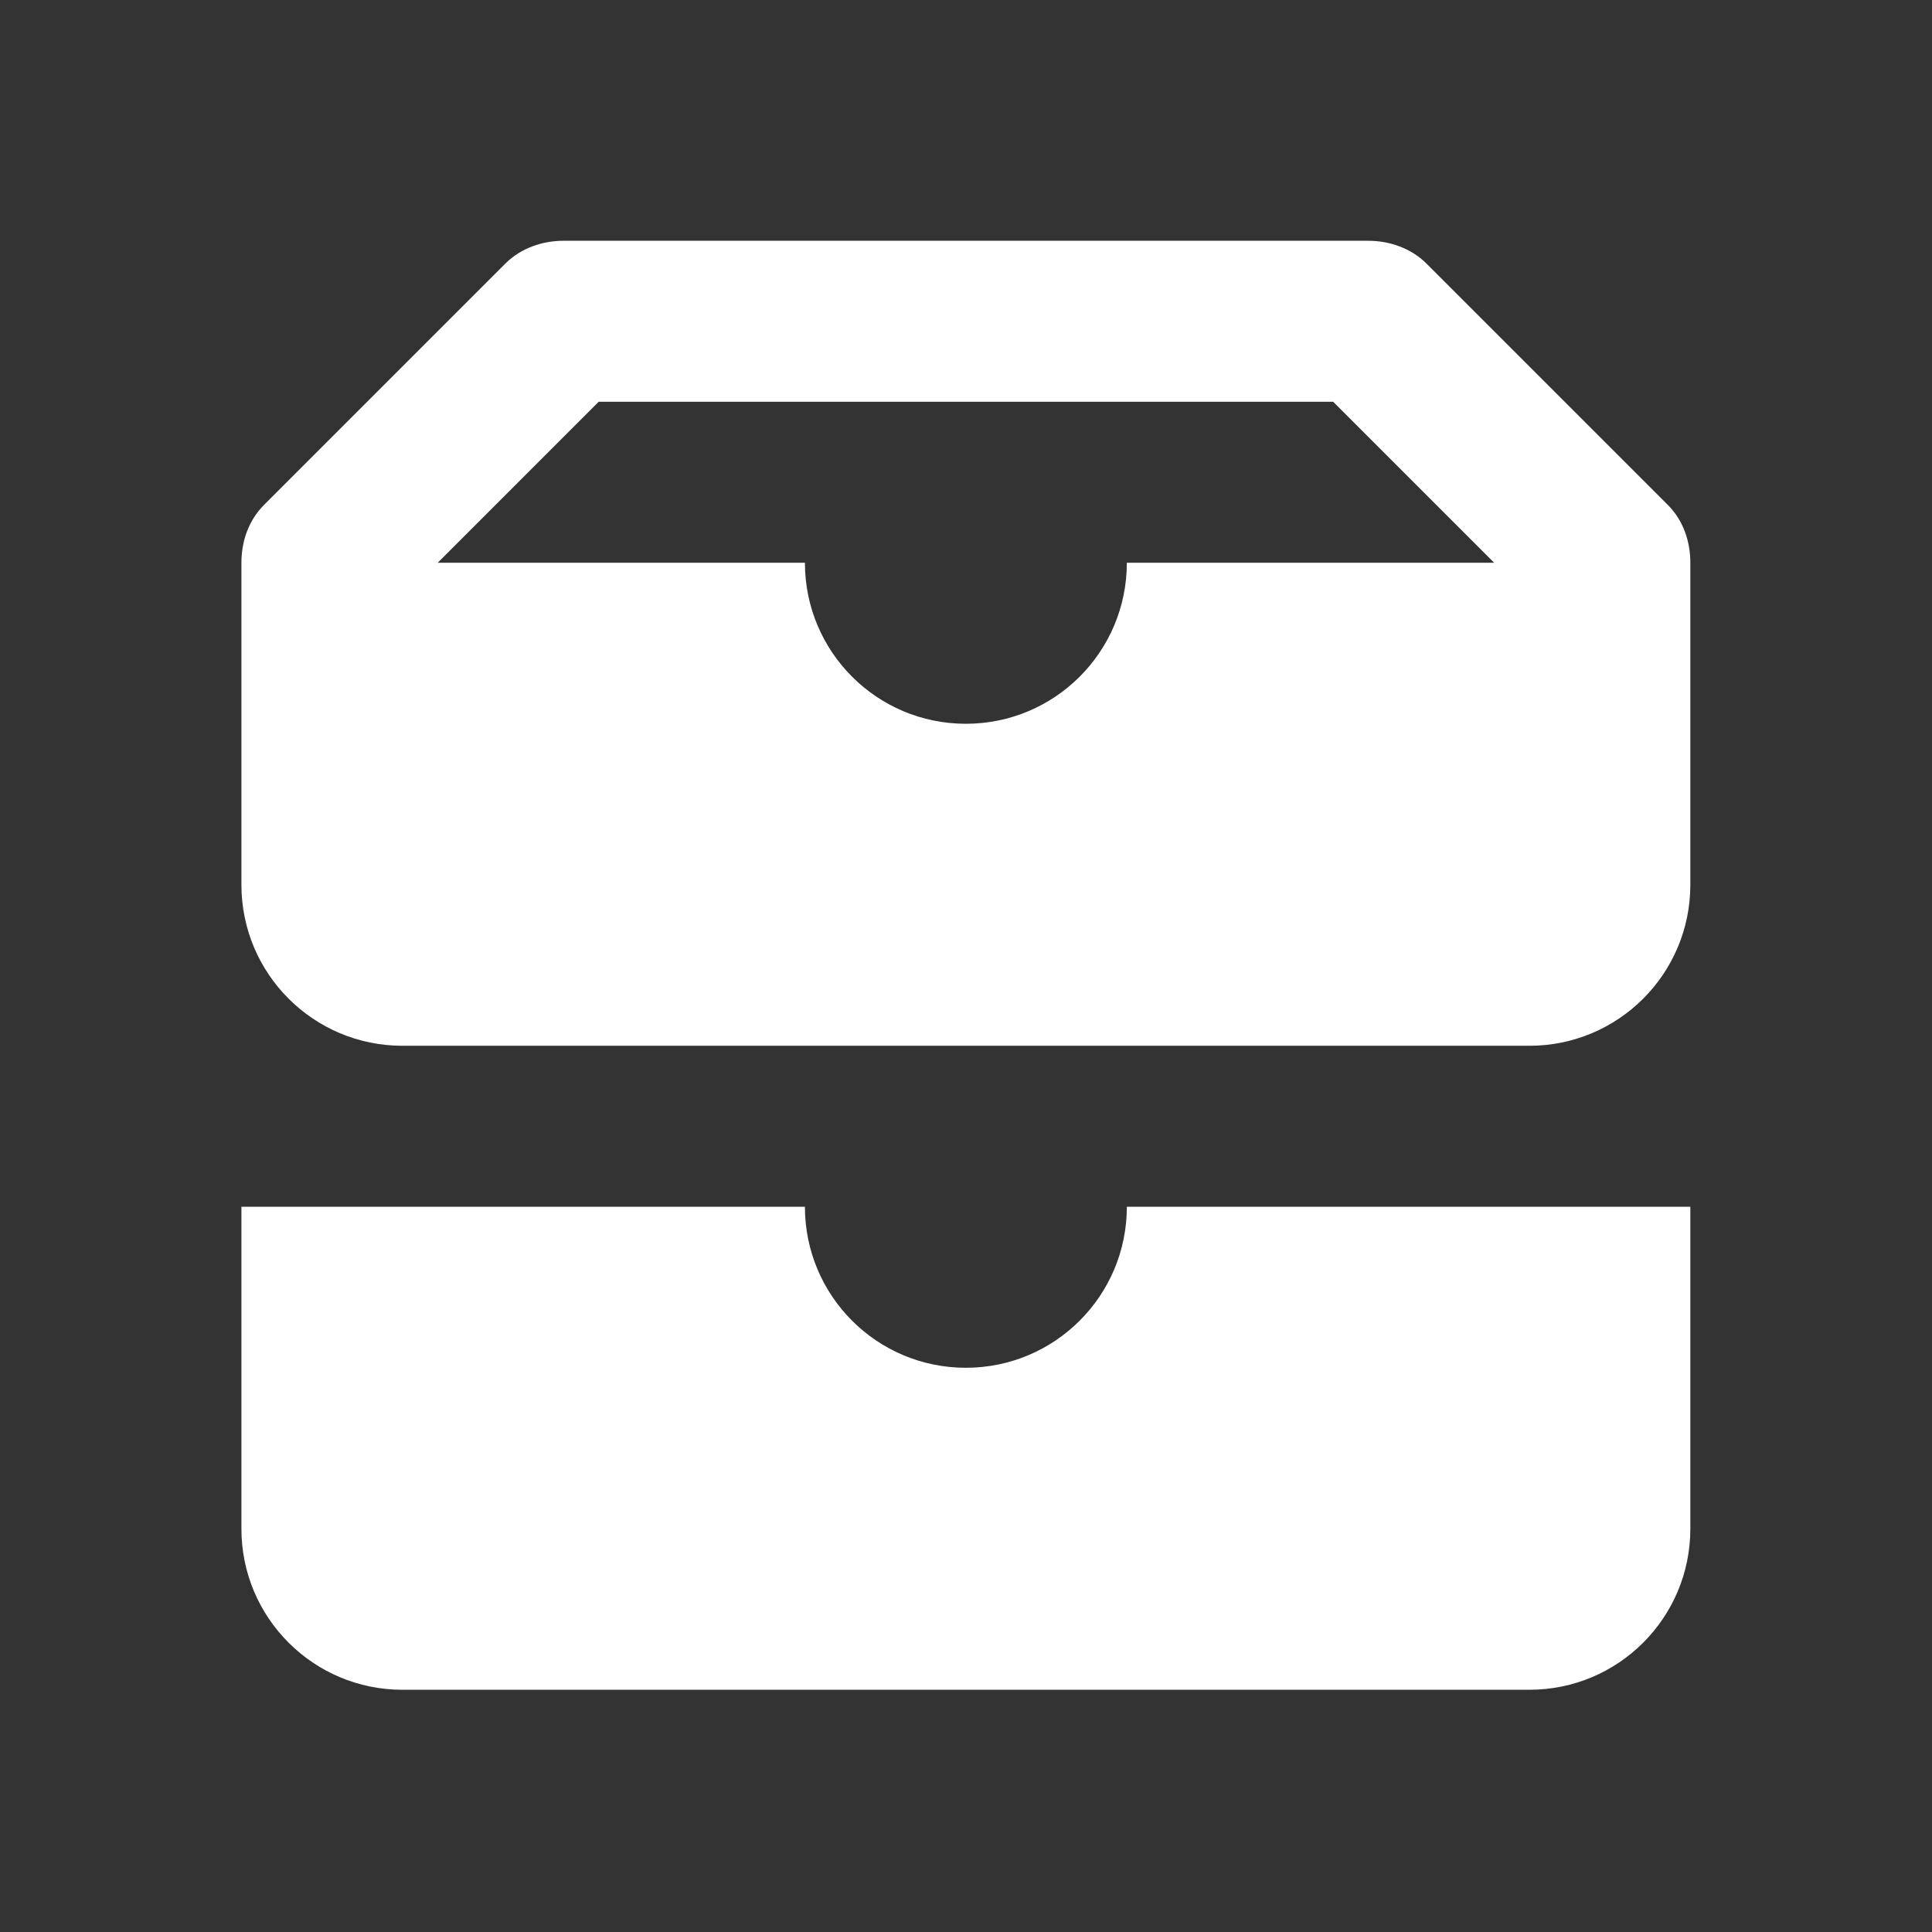 <svg width="24" height="24" viewBox="0 0 24 24" fill="none" xmlns="http://www.w3.org/2000/svg">
<rect x="0" y="0" width="24" height="24" fill="#333333" stroke="none"/>
<path d="M6.999 2.991C6.734 2.991 6.468 3.085 6.28 3.272L3.28 6.272C3.085 6.468 2.999 6.729 2.999 6.991V10.991C2.999 12.096 3.894 12.991 4.999 12.991H18.998C20.104 12.991 20.998 12.096 20.998 10.991V6.991C20.998 6.729 20.913 6.467 20.718 6.272L17.718 3.272C17.529 3.085 17.264 2.991 16.998 2.991H6.999ZM7.437 4.991H16.561L18.561 6.991H13.998C13.998 8.096 13.104 8.991 11.998 8.991C10.893 8.991 9.999 8.096 9.999 6.991H5.437L7.437 4.991ZM2.999 14.991V18.991C2.999 20.096 3.894 20.991 4.999 20.991H18.998C20.104 20.991 20.998 20.096 20.998 18.991V14.991H13.998C13.998 16.096 13.104 16.991 11.998 16.991C10.893 16.991 9.999 16.096 9.999 14.991H2.999Z" fill="#ffffff"/>
</svg>
